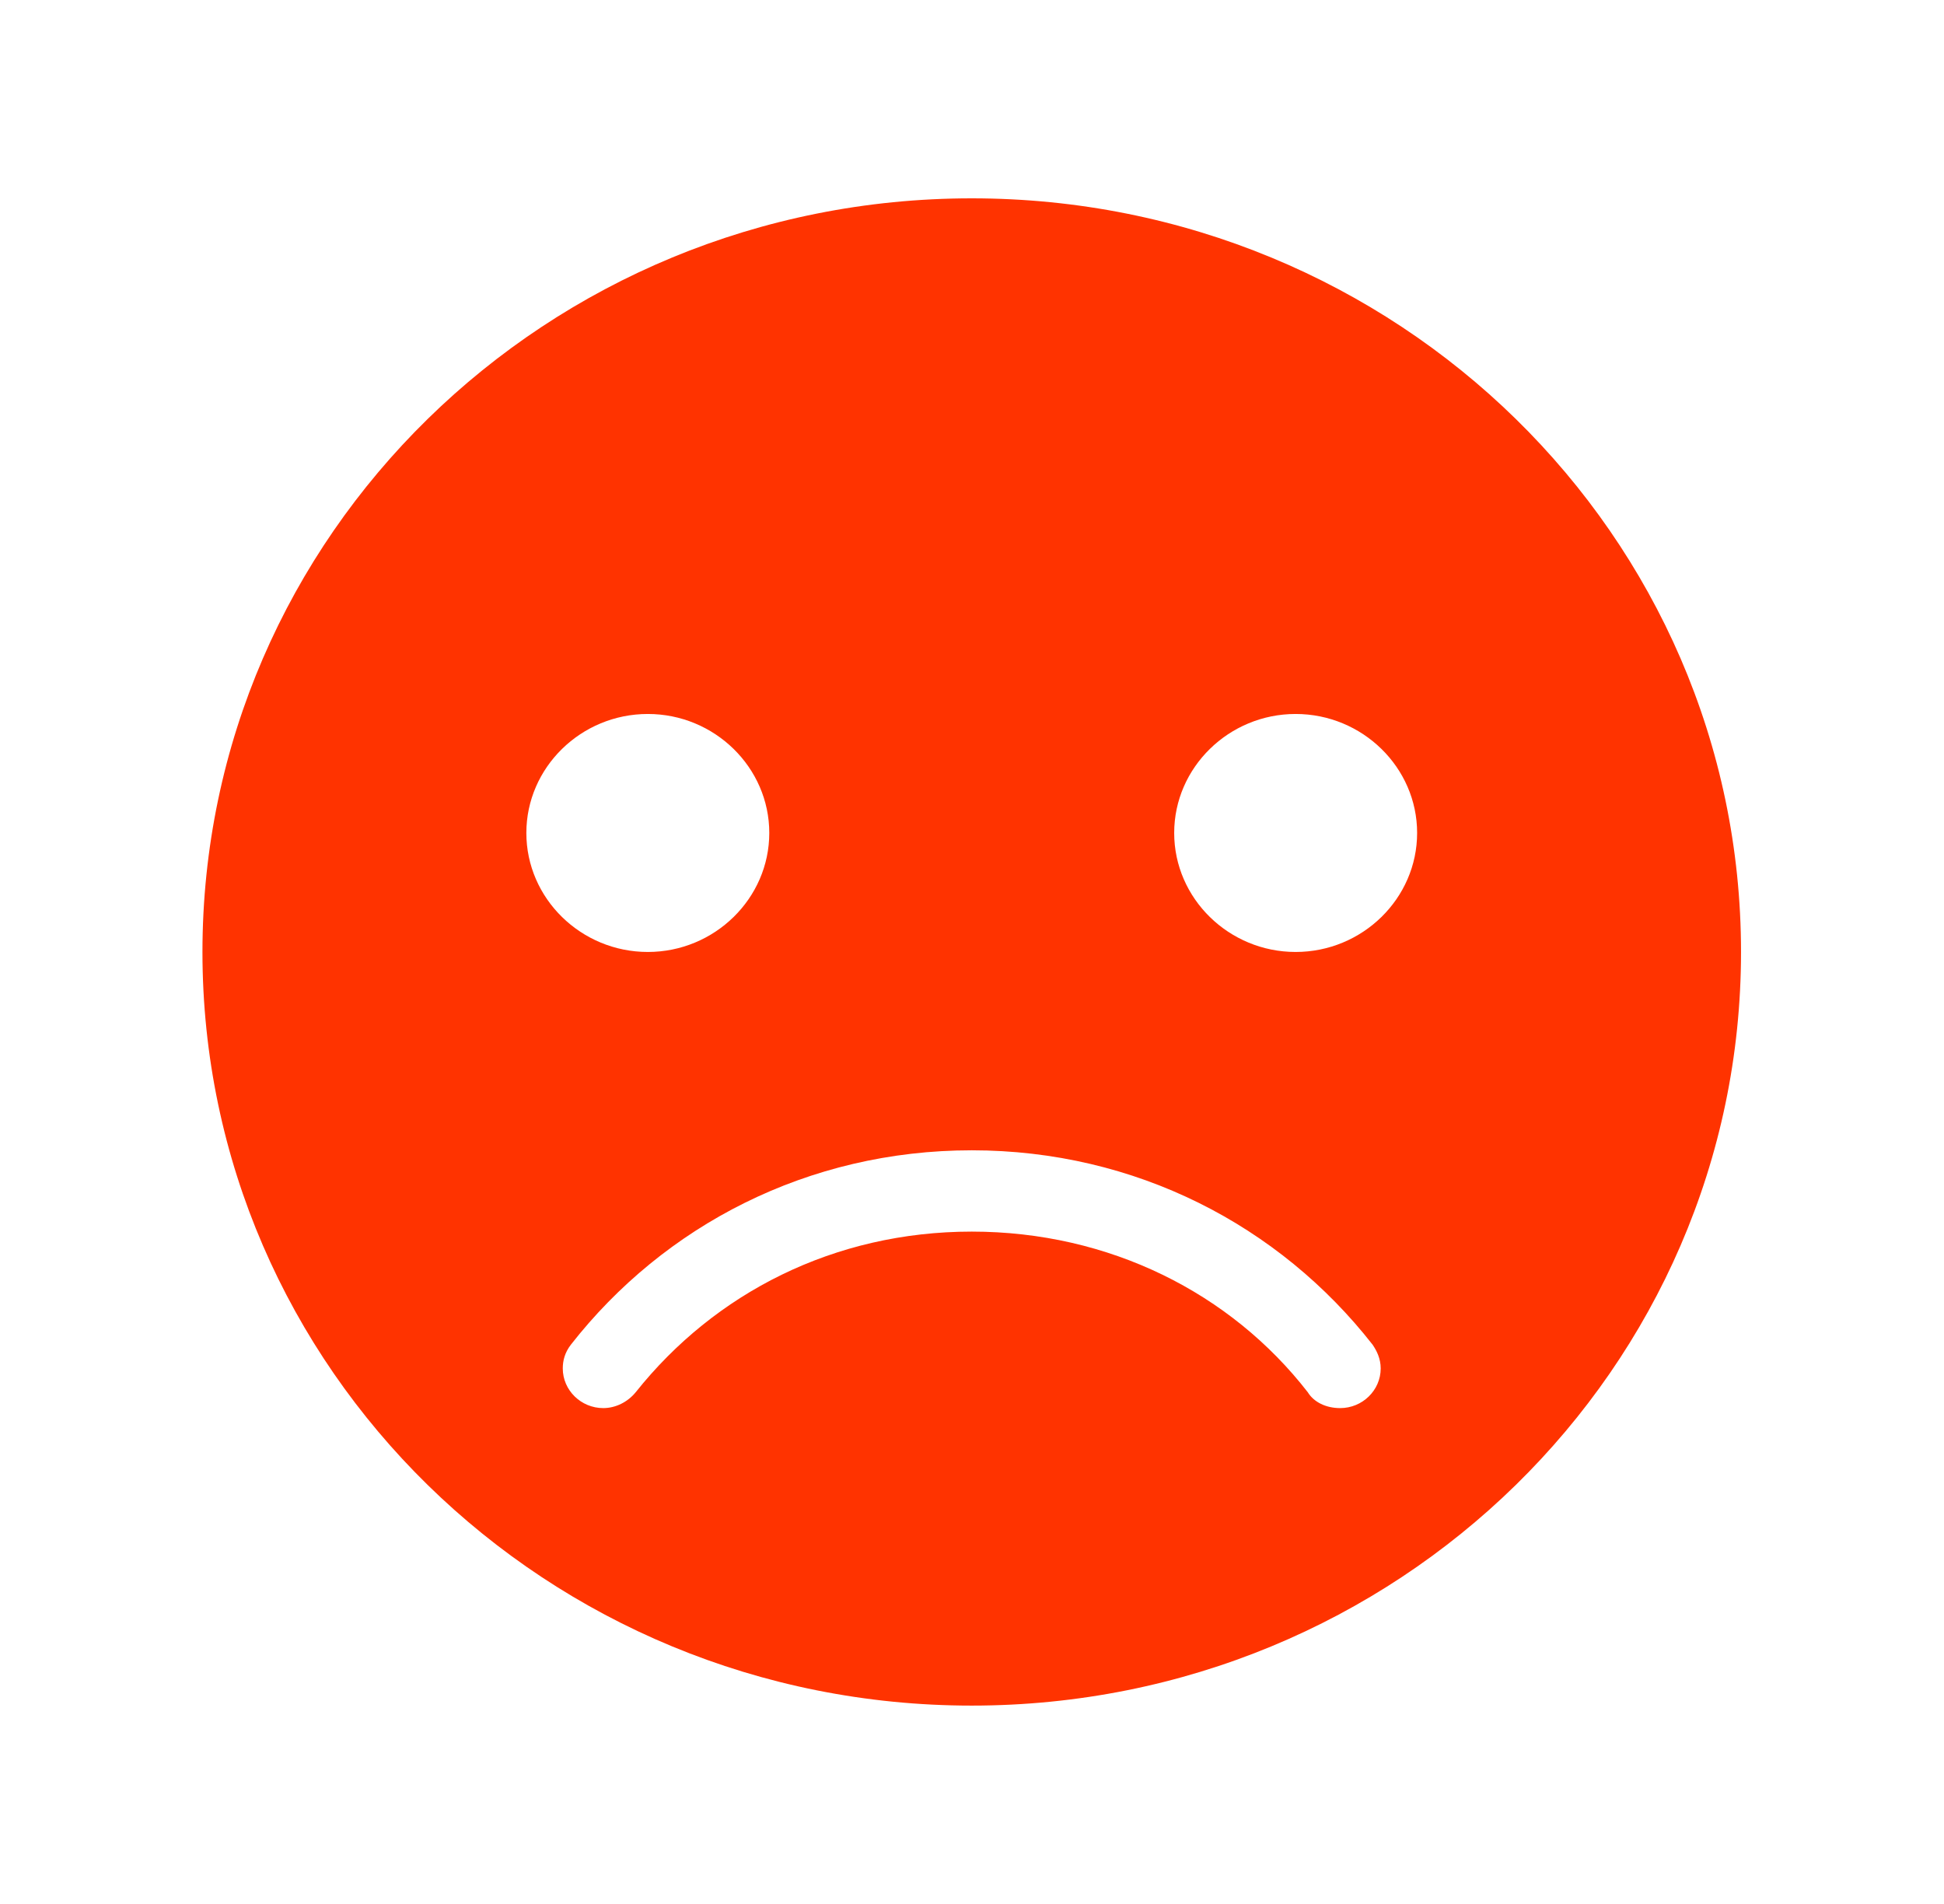 <svg width="48" height="47" xmlns="http://www.w3.org/2000/svg" xmlns:xlink="http://www.w3.org/1999/xlink" overflow="hidden"><defs><clipPath id="clip0"><rect x="112" y="271" width="48" height="47"/></clipPath></defs><g clip-path="url(#clip0)" transform="translate(-112 -271)"><path d="M23.5 4.896C13.219 4.896 4.896 13.219 4.896 23.5 4.896 33.781 13.219 42.104 23.5 42.104 33.781 42.104 42.104 33.781 42.104 23.5 42.104 13.219 33.781 4.896 23.5 4.896ZM12.729 20.562C12.729 18.947 14.051 17.625 15.667 17.625 17.282 17.625 18.604 18.947 18.604 20.562 18.604 22.178 17.282 23.5 15.667 23.5 14.051 23.5 12.729 22.178 12.729 20.562ZM32.41 34.76C32.068 34.76 31.774 34.614 31.627 34.369 29.767 31.921 26.829 30.403 23.5 30.403 20.171 30.403 17.282 31.921 15.373 34.369 15.177 34.614 14.883 34.76 14.59 34.76 14.051 34.76 13.61 34.32 13.61 33.781 13.61 33.585 13.659 33.39 13.806 33.194 16.058 30.256 19.534 28.396 23.5 28.396 27.466 28.396 30.942 30.256 33.194 33.194 33.292 33.341 33.39 33.536 33.39 33.781 33.39 34.32 32.949 34.76 32.41 34.76ZM31.333 23.5C29.718 23.5 28.396 22.178 28.396 20.562 28.396 18.947 29.718 17.625 31.333 17.625 32.949 17.625 34.271 18.947 34.271 20.562 34.271 22.178 32.949 23.5 31.333 23.5Z" fill="#FF3300" transform="matrix(1.021 0 0 1 112 271)"/></g></svg>